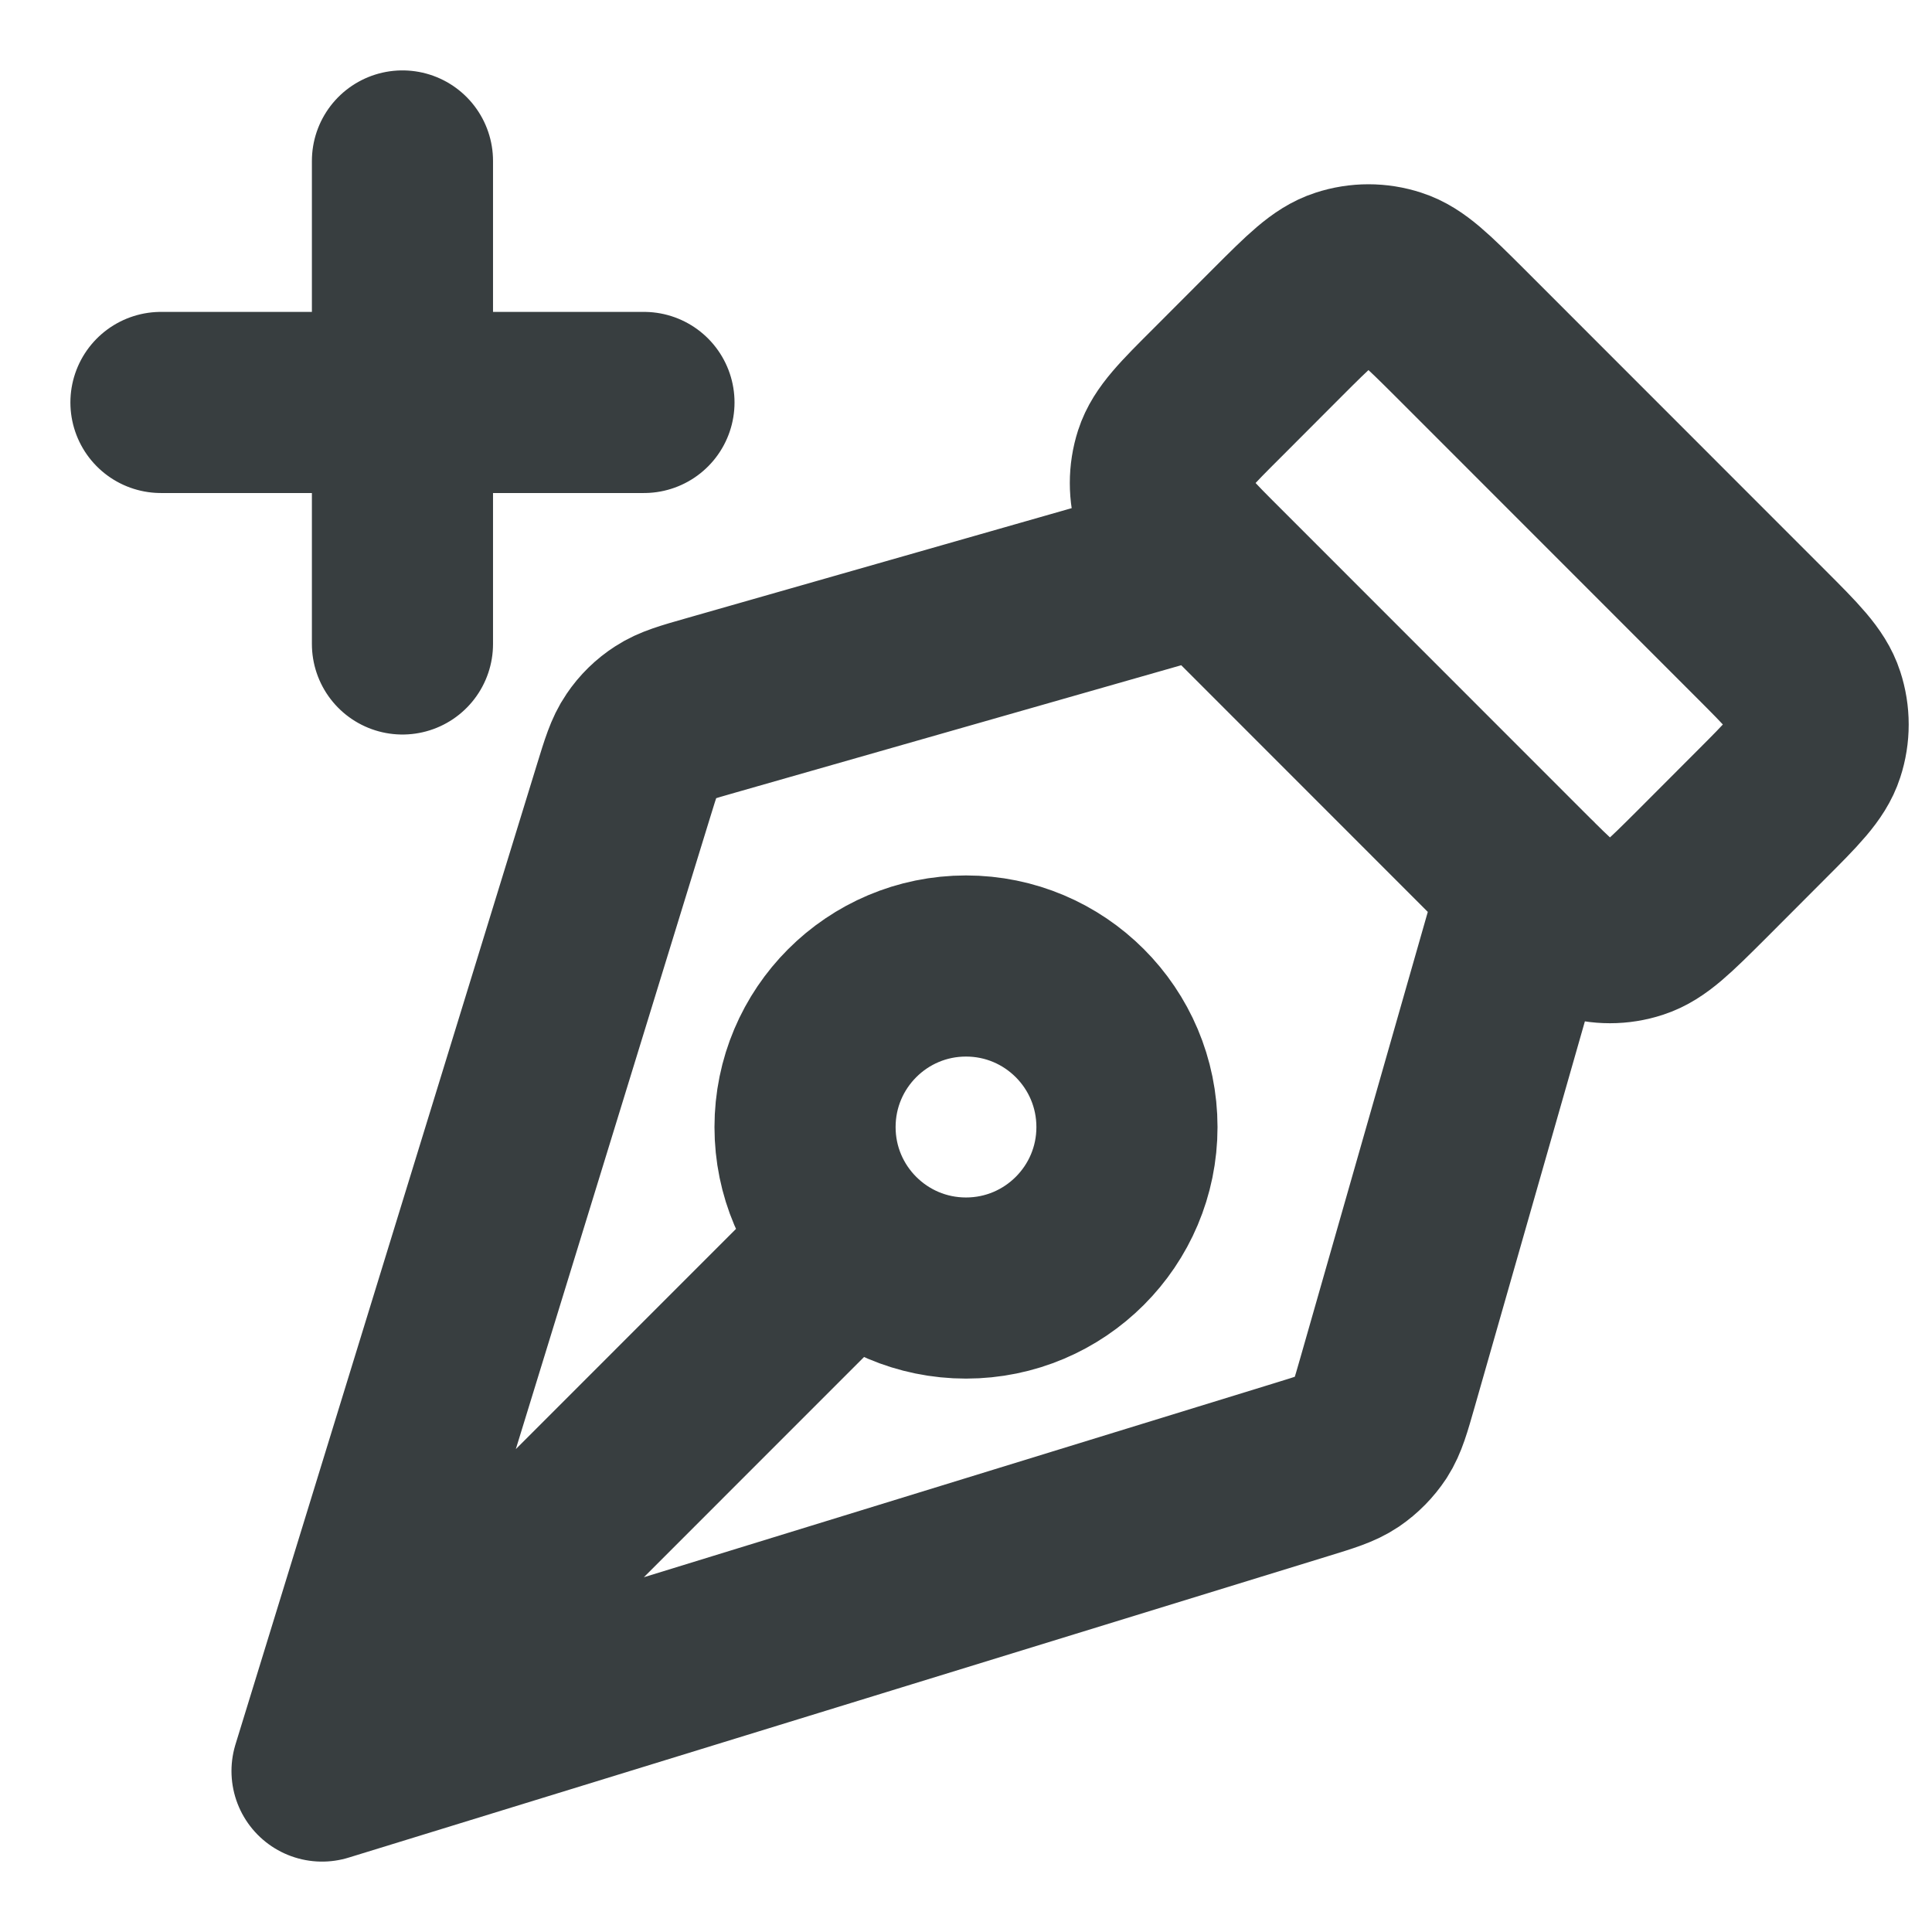 <svg width="16" height="16" viewBox="0 0 16 16" fill="none" xmlns="http://www.w3.org/2000/svg">
<path d="M10 4.667L5.89 5.841C5.686 5.899 5.585 5.928 5.501 5.983C5.426 6.031 5.362 6.094 5.313 6.167C5.256 6.25 5.225 6.351 5.163 6.553L2.667 14.667M2.667 14.667L10.78 12.17C10.982 12.108 11.083 12.077 11.166 12.021C11.239 11.971 11.302 11.907 11.351 11.833C11.405 11.749 11.434 11.647 11.492 11.444L12.667 7.333M2.667 14.667L7.057 10.276M3.333 5.333V1.333M1.333 3.333H5.333M14.579 5.246L12.088 2.754C11.823 2.49 11.691 2.358 11.539 2.309C11.405 2.265 11.261 2.265 11.127 2.309C10.975 2.358 10.843 2.49 10.579 2.754L10.088 3.246C9.823 3.51 9.691 3.642 9.642 3.794C9.599 3.928 9.599 4.072 9.642 4.206C9.691 4.358 9.823 4.49 10.088 4.754L12.579 7.246C12.843 7.51 12.975 7.642 13.127 7.691C13.261 7.735 13.405 7.735 13.539 7.691C13.691 7.642 13.823 7.51 14.088 7.246L14.579 6.754C14.843 6.49 14.975 6.358 15.024 6.206C15.068 6.072 15.068 5.928 15.024 5.794C14.975 5.642 14.843 5.51 14.579 5.246ZM8 8C8.736 8 9.333 8.597 9.333 9.334C9.333 10.07 8.736 10.667 8 10.667C7.264 10.667 6.667 10.07 6.667 9.334C6.667 8.597 7.264 8 8 8Z" stroke="#383E40" stroke-width="1.5" stroke-linecap="round" stroke-linejoin="round"/>
</svg>
